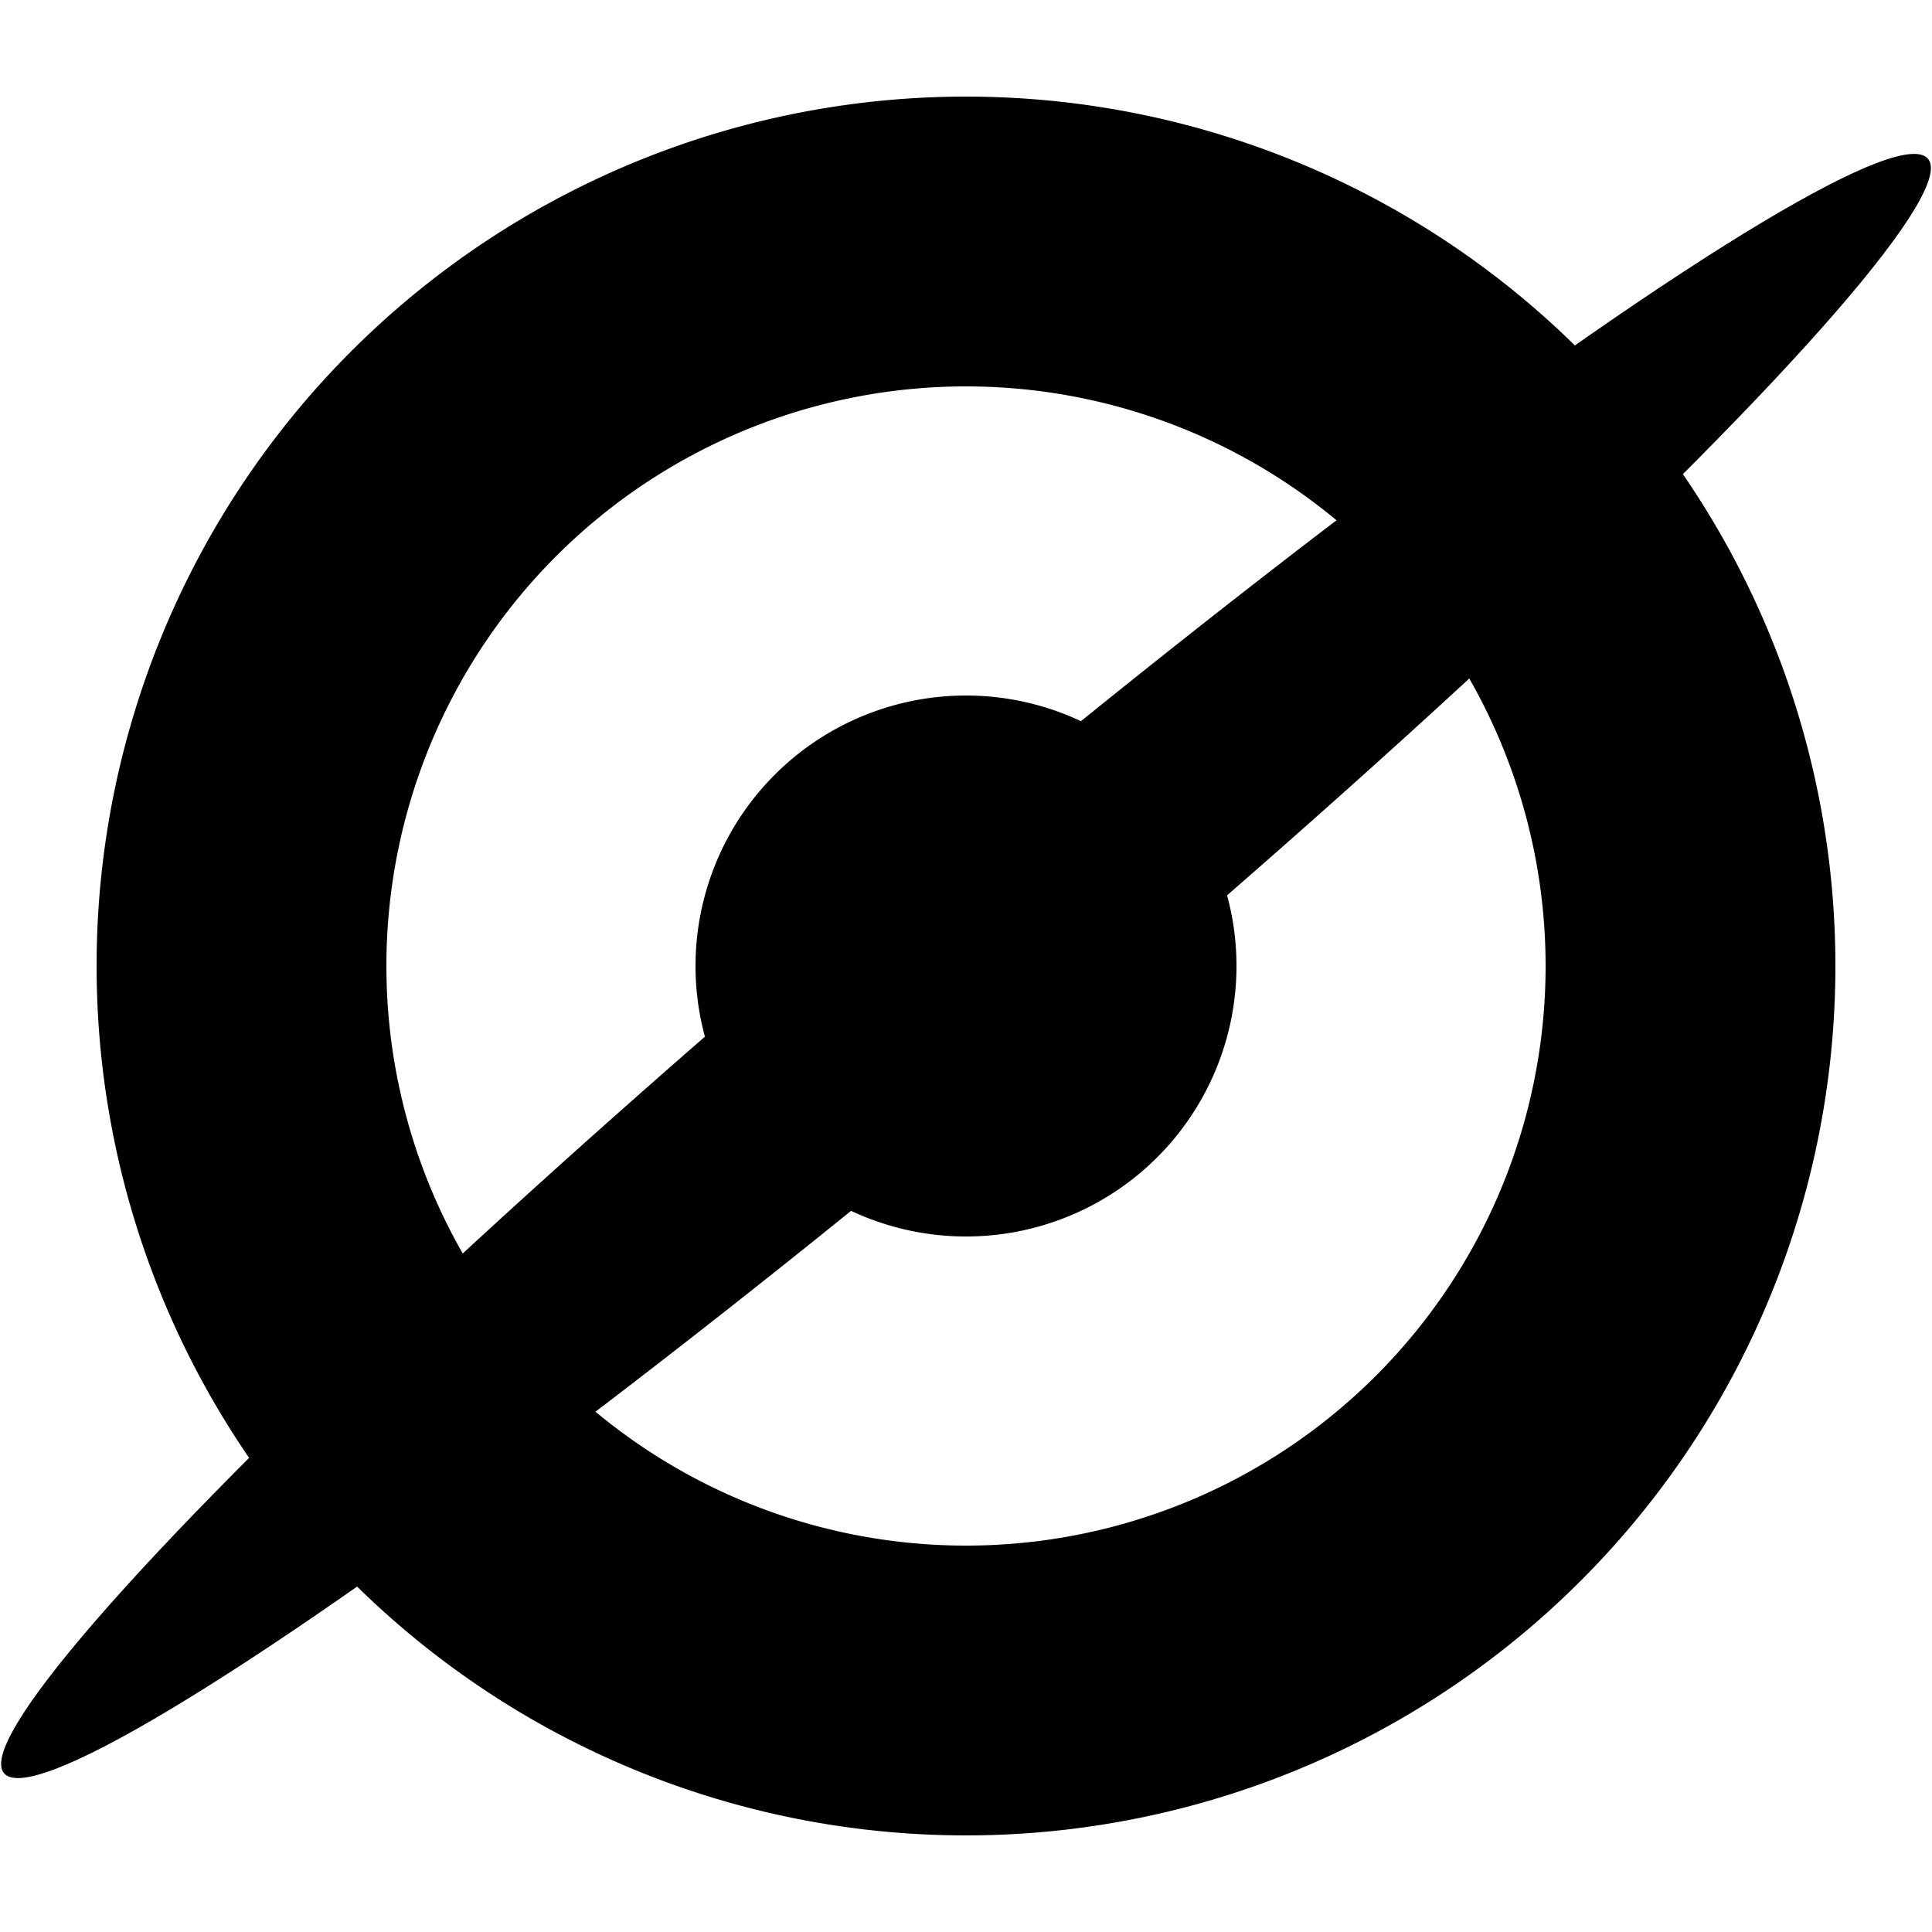 <svg xmlns="http://www.w3.org/2000/svg" role="img" class="zooniverse-logo" viewBox="0 0 100 100" width="1.8em" height="1.8em" aria-labelledby="zooniverse-logo_1" style="vertical-align: -0.5em;"><title id="zooniverse-logo_1">Zooniverse Logo</title><g fill="currentColor" stroke="none" transform="translate(50, 50)"><path d="M 0 -45 A 45 45 0 0 1 0 45 A 45 45 0 0 1 0 -45 Z M 0 -30 A 30 30 0 0 0 0 30 A 30 30 0 0 0 0 -30 Z"/><path d="M 0 -14 A 14 14 0 0 1 0 14 A 14 14 0 0 1 0 -14 Z"/><ellipse cx="0" cy="0" rx="6" ry="65" transform="rotate(50)"/></g></svg>